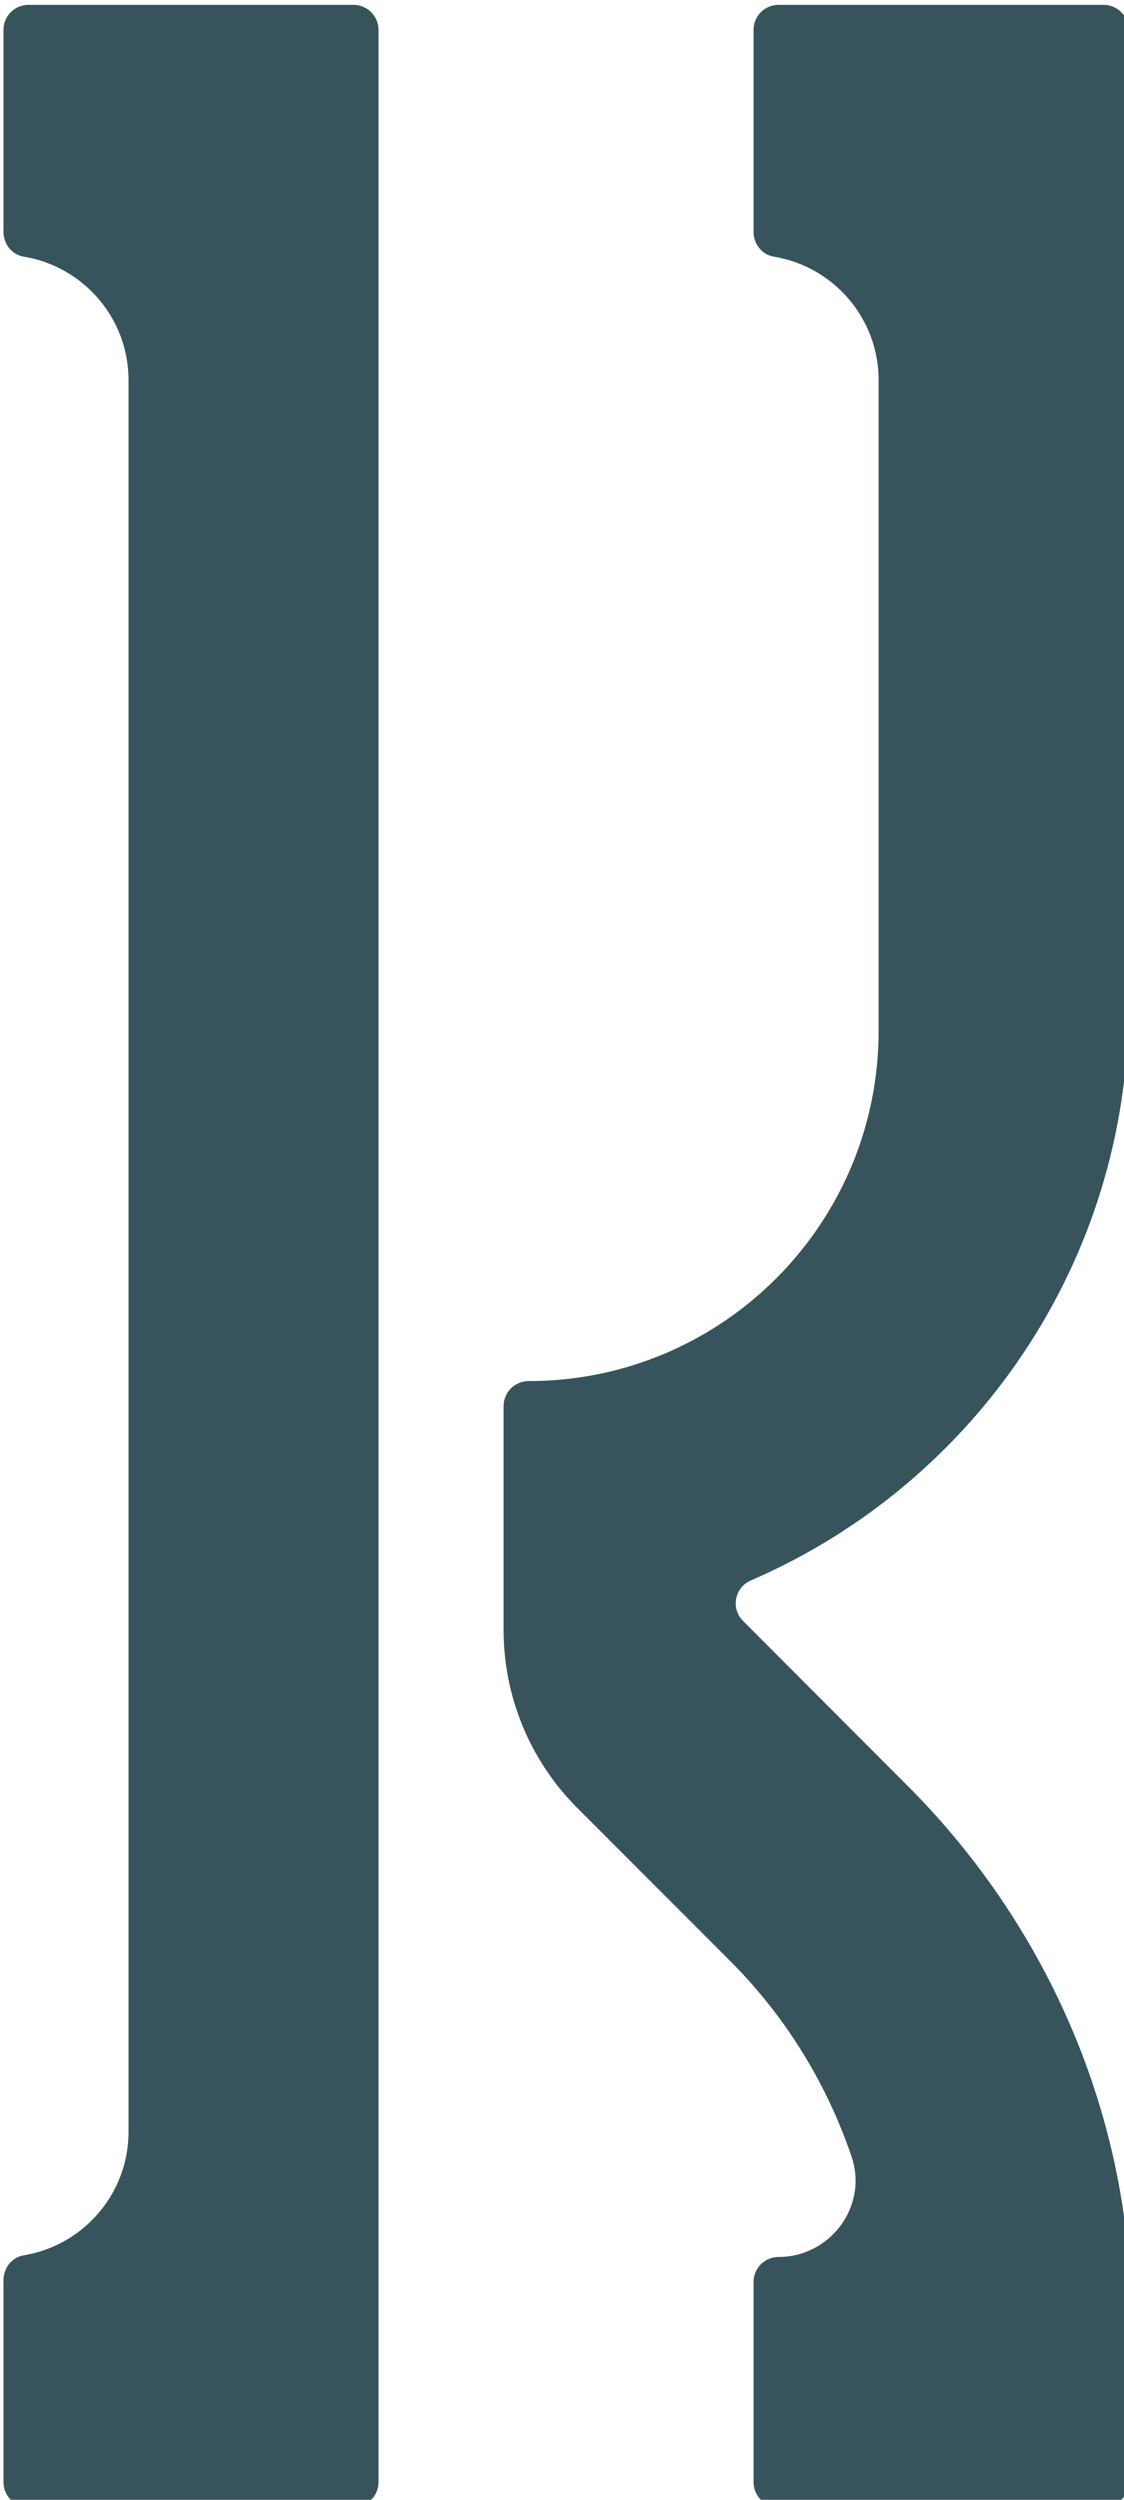<?xml version="1.0" encoding="UTF-8" standalone="no"?>
<svg
   xmlns:dc="http://purl.org/dc/elements/1.1/"
   xmlns:cc="http://creativecommons.org/ns#"
   xmlns:rdf="http://www.w3.org/1999/02/22-rdf-syntax-ns#"
   xmlns:svg="http://www.w3.org/2000/svg"
   xmlns="http://www.w3.org/2000/svg"
   xmlns:sodipodi="http://sodipodi.sourceforge.net/DTD/sodipodi-0.dtd"
   xmlns:inkscape="http://www.inkscape.org/namespaces/inkscape"
   id="svg652"
   version="1.1"
   viewBox="0 0 5.715 12.7"
   height="12.7mm"
   width="5.715mm"
   sodipodi:docname="letter_k.svg"
   inkscape:version="0.92.5 (2060ec1f9f, 2020-04-08)">
  <sodipodi:namedview
     pagecolor="#ffffff"
     bordercolor="#666666"
     borderopacity="1"
     objecttolerance="10"
     gridtolerance="10"
     guidetolerance="10"
     inkscape:pageopacity="0"
     inkscape:pageshadow="2"
     inkscape:window-width="1920"
     inkscape:window-height="1015"
     id="namedview8"
     showgrid="false"
     fit-margin-top="0"
     fit-margin-left="0"
     fit-margin-right="0"
     fit-margin-bottom="0"
     inkscape:zoom="1.6650864"
     inkscape:cx="-98.203354"
     inkscape:cy="23.999707"
     inkscape:window-x="3840"
     inkscape:window-y="0"
     inkscape:window-maximized="1"
     inkscape:current-layer="svg652" />
  <defs
     id="defs646" />
  <g
     transform="matrix(0.339,0,0,0.339,-17.111,-24.341)"
     id="layer1"
     style="fill:#37545c;fill-opacity:1">
    <path
       id="path18"
       d="m 55.777,71.875 h -4.875 c -0.207,0 -0.375,0.168 -0.375,0.375 V 75.277 c 0,0.181 0.125,0.343 0.305,0.372 0.89,0.146 1.571,0.919 1.571,1.851 v 26.25 c 0,0.932 -0.681,1.705 -1.571,1.851 -0.179,0.029 -0.305,0.192 -0.305,0.372 v 3.028 c 0,0.207 0.168,0.375 0.375,0.375 h 4.875 c 0.207,0 0.375,-0.168 0.375,-0.375 V 72.25 c 0,-0.207 -0.168,-0.375 -0.375,-0.375"
       style="fill:#37545c;fill-opacity:1;fill-rule:nonzero;stroke:none;stroke-width:0.353"
       inkscape:connector-curvature="0" />
    <path
       id="path20"
       d="m 61.74,95.486 c 3.331,-1.439 5.662,-4.753 5.662,-8.611 V 72.25 c 0,-0.207 -0.168,-0.375 -0.375,-0.375 H 62.152 c -0.207,0 -0.375,0.168 -0.375,0.375 V 75.277 c 0,0.181 0.125,0.343 0.305,0.372 0.89,0.146 1.571,0.919 1.571,1.851 v 9.75 c 0,2.901 -2.351,5.25 -5.25,5.25 -0.207,0 -0.375,0.168 -0.375,0.375 v 3.353 c 0,1 0.397,1.961 1.104,2.668 l 2.29,2.29 c 0.835,0.834 1.454,1.842 1.826,2.939 0.249,0.739 -0.317,1.501 -1.096,1.501 -0.207,0 -0.375,0.168 -0.375,0.375 v 3 c 0,0.207 0.168,0.375 0.375,0.375 h 4.875 c 0.207,0 0.375,-0.168 0.375,-0.375 v -3.375 c -0.222,-2.655 -1.415,-5.161 -3.314,-7.06 L 61.62,96.095 C 61.431,95.906 61.494,95.591 61.74,95.486"
       style="fill:#37545c;fill-opacity:1;fill-rule:nonzero;stroke:none;stroke-width:0.353"
       inkscape:connector-curvature="0" />
  </g>
</svg>
